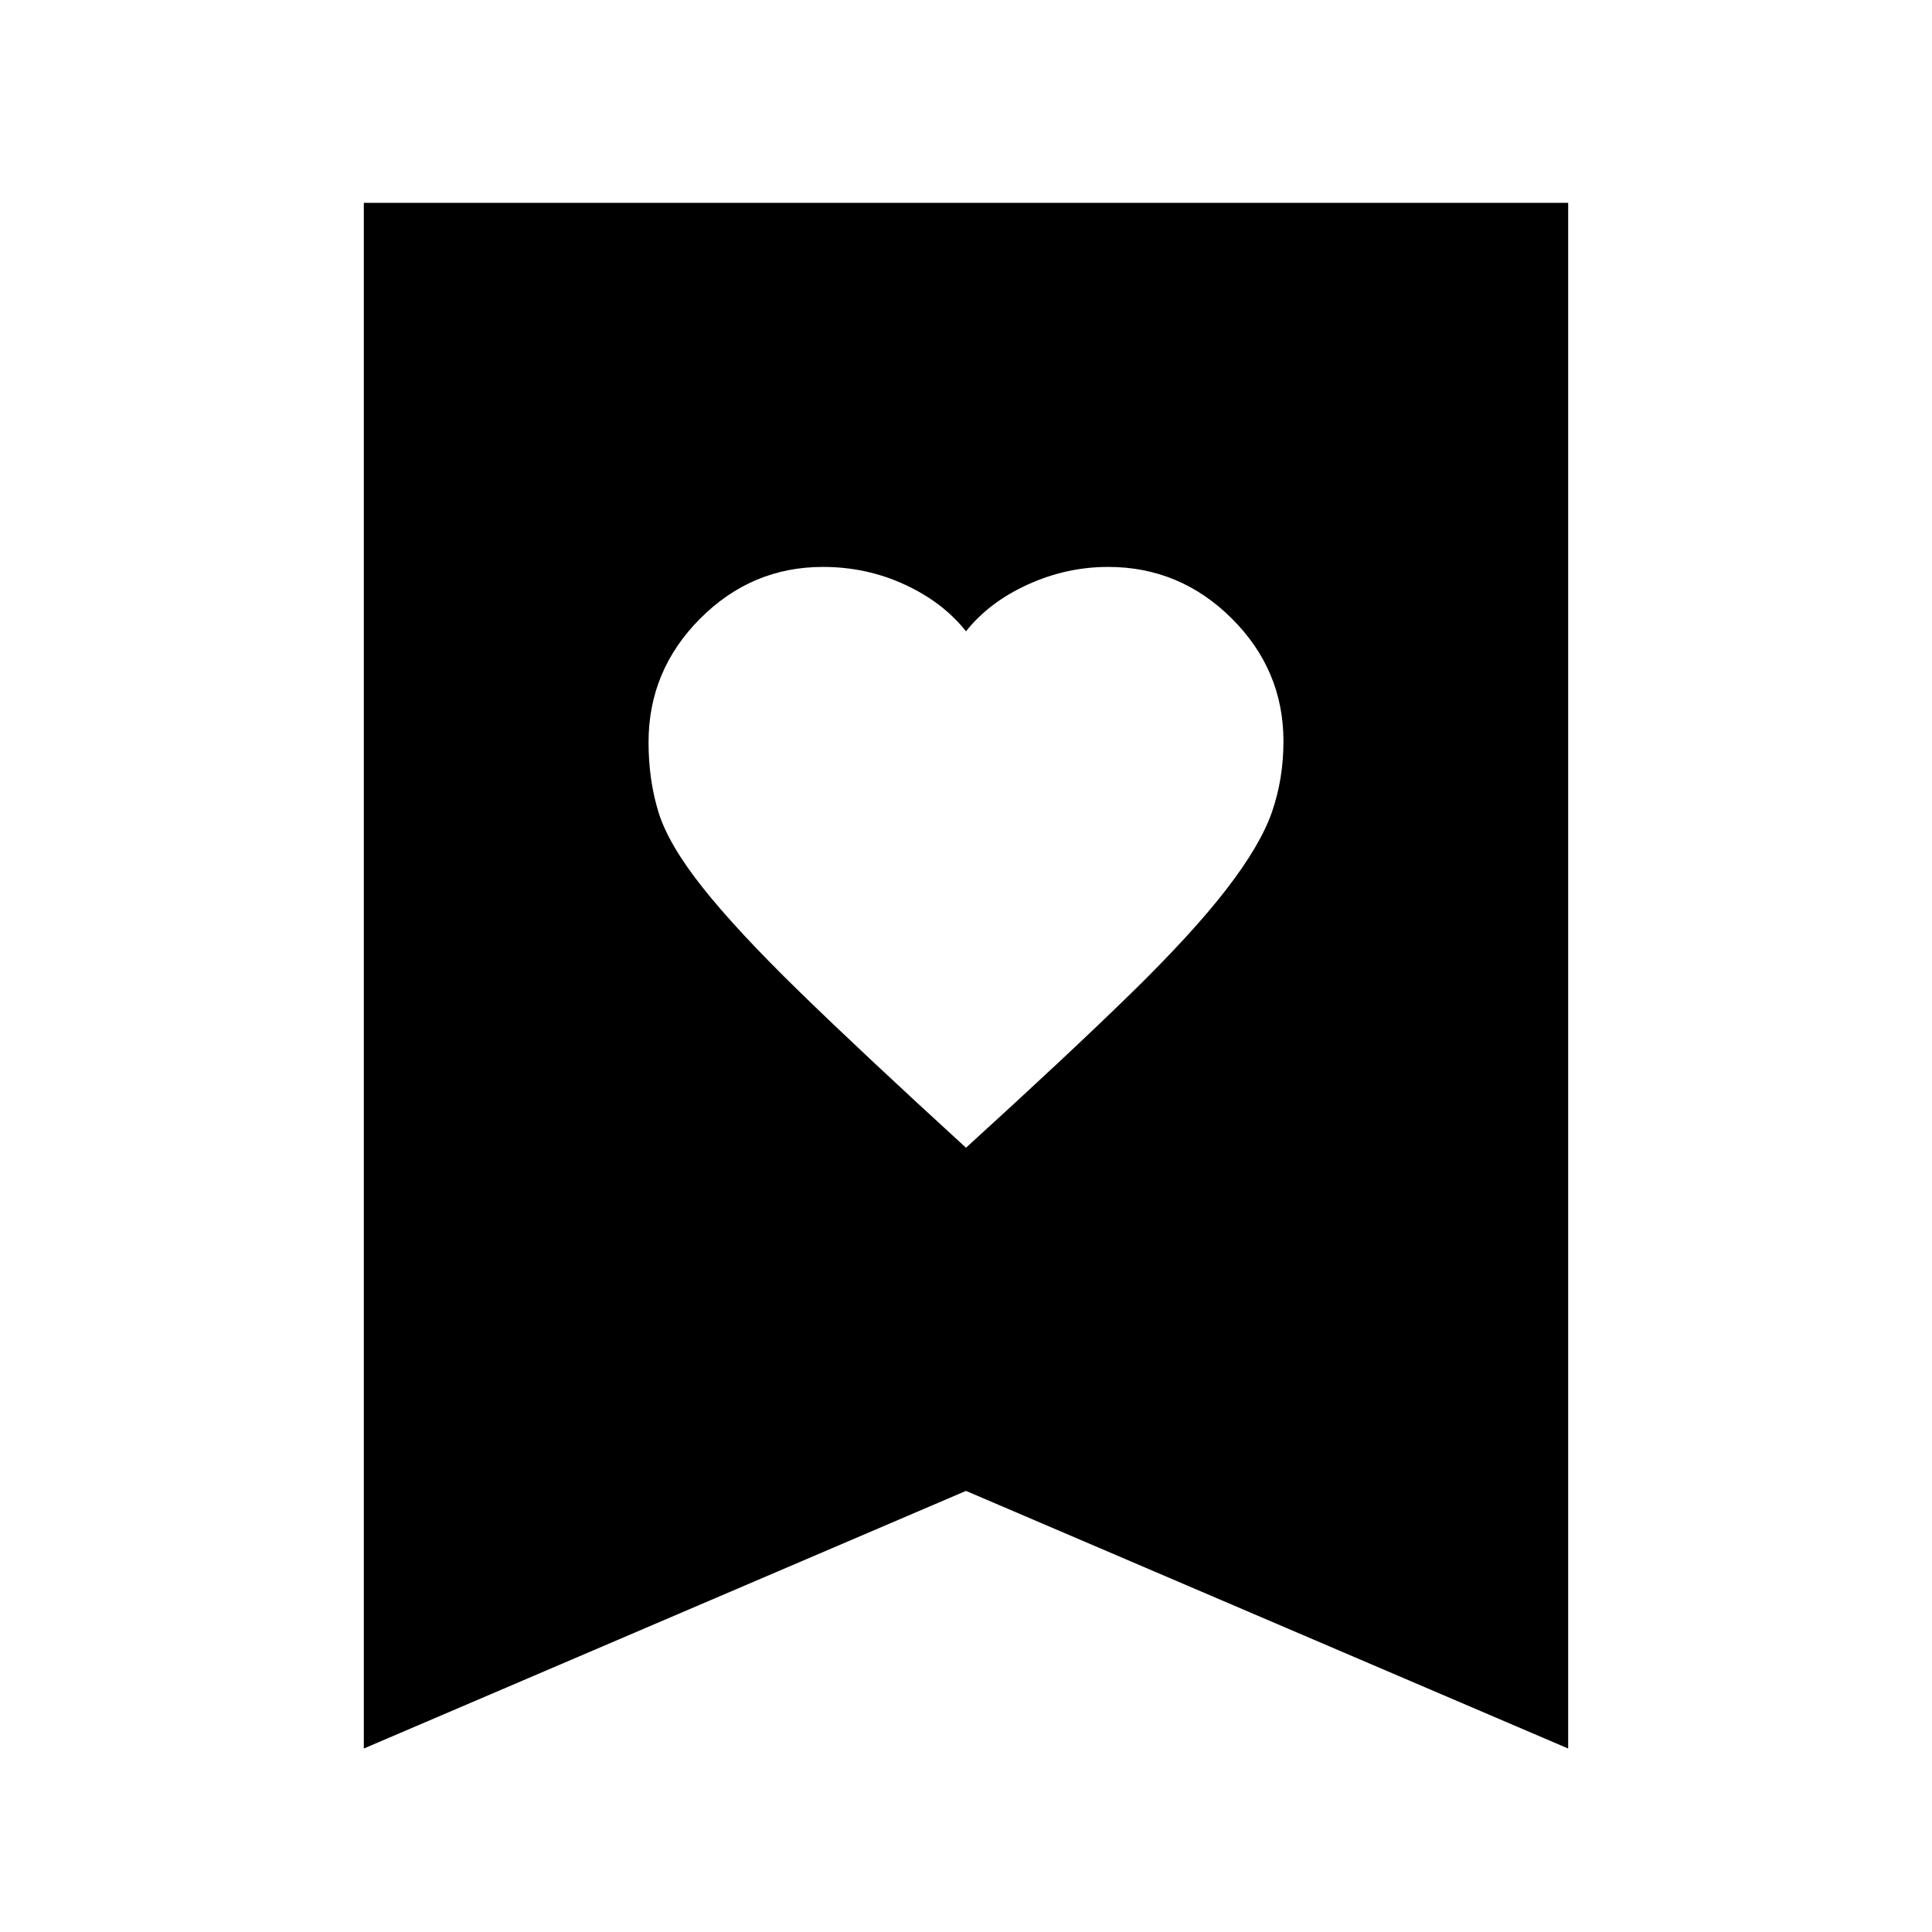 <svg xmlns="http://www.w3.org/2000/svg" height="24" viewBox="0 -960 960 960" width="24"><path d="M480-389.7q51-46.43 81.65-76.37Q592.3-496 609.3-518t22.72-38.5q5.72-16.5 5.72-35.2 0-35.43-25.73-61.02-25.73-25.58-61.36-25.58-20.78 0-40 8.78T480-646.3q-11.43-14.44-30.43-23.22t-40.67-8.78q-35.44 0-61.04 25.72-25.6 25.73-25.6 61.35 0 18.8 4.94 34.8 4.93 16 21.93 37.43t48 51.65q31 30.22 82.87 77.65ZM180.78-91.17v-768.05h598.44v768.05L480-219.18 180.78-91.17Z"/></svg>